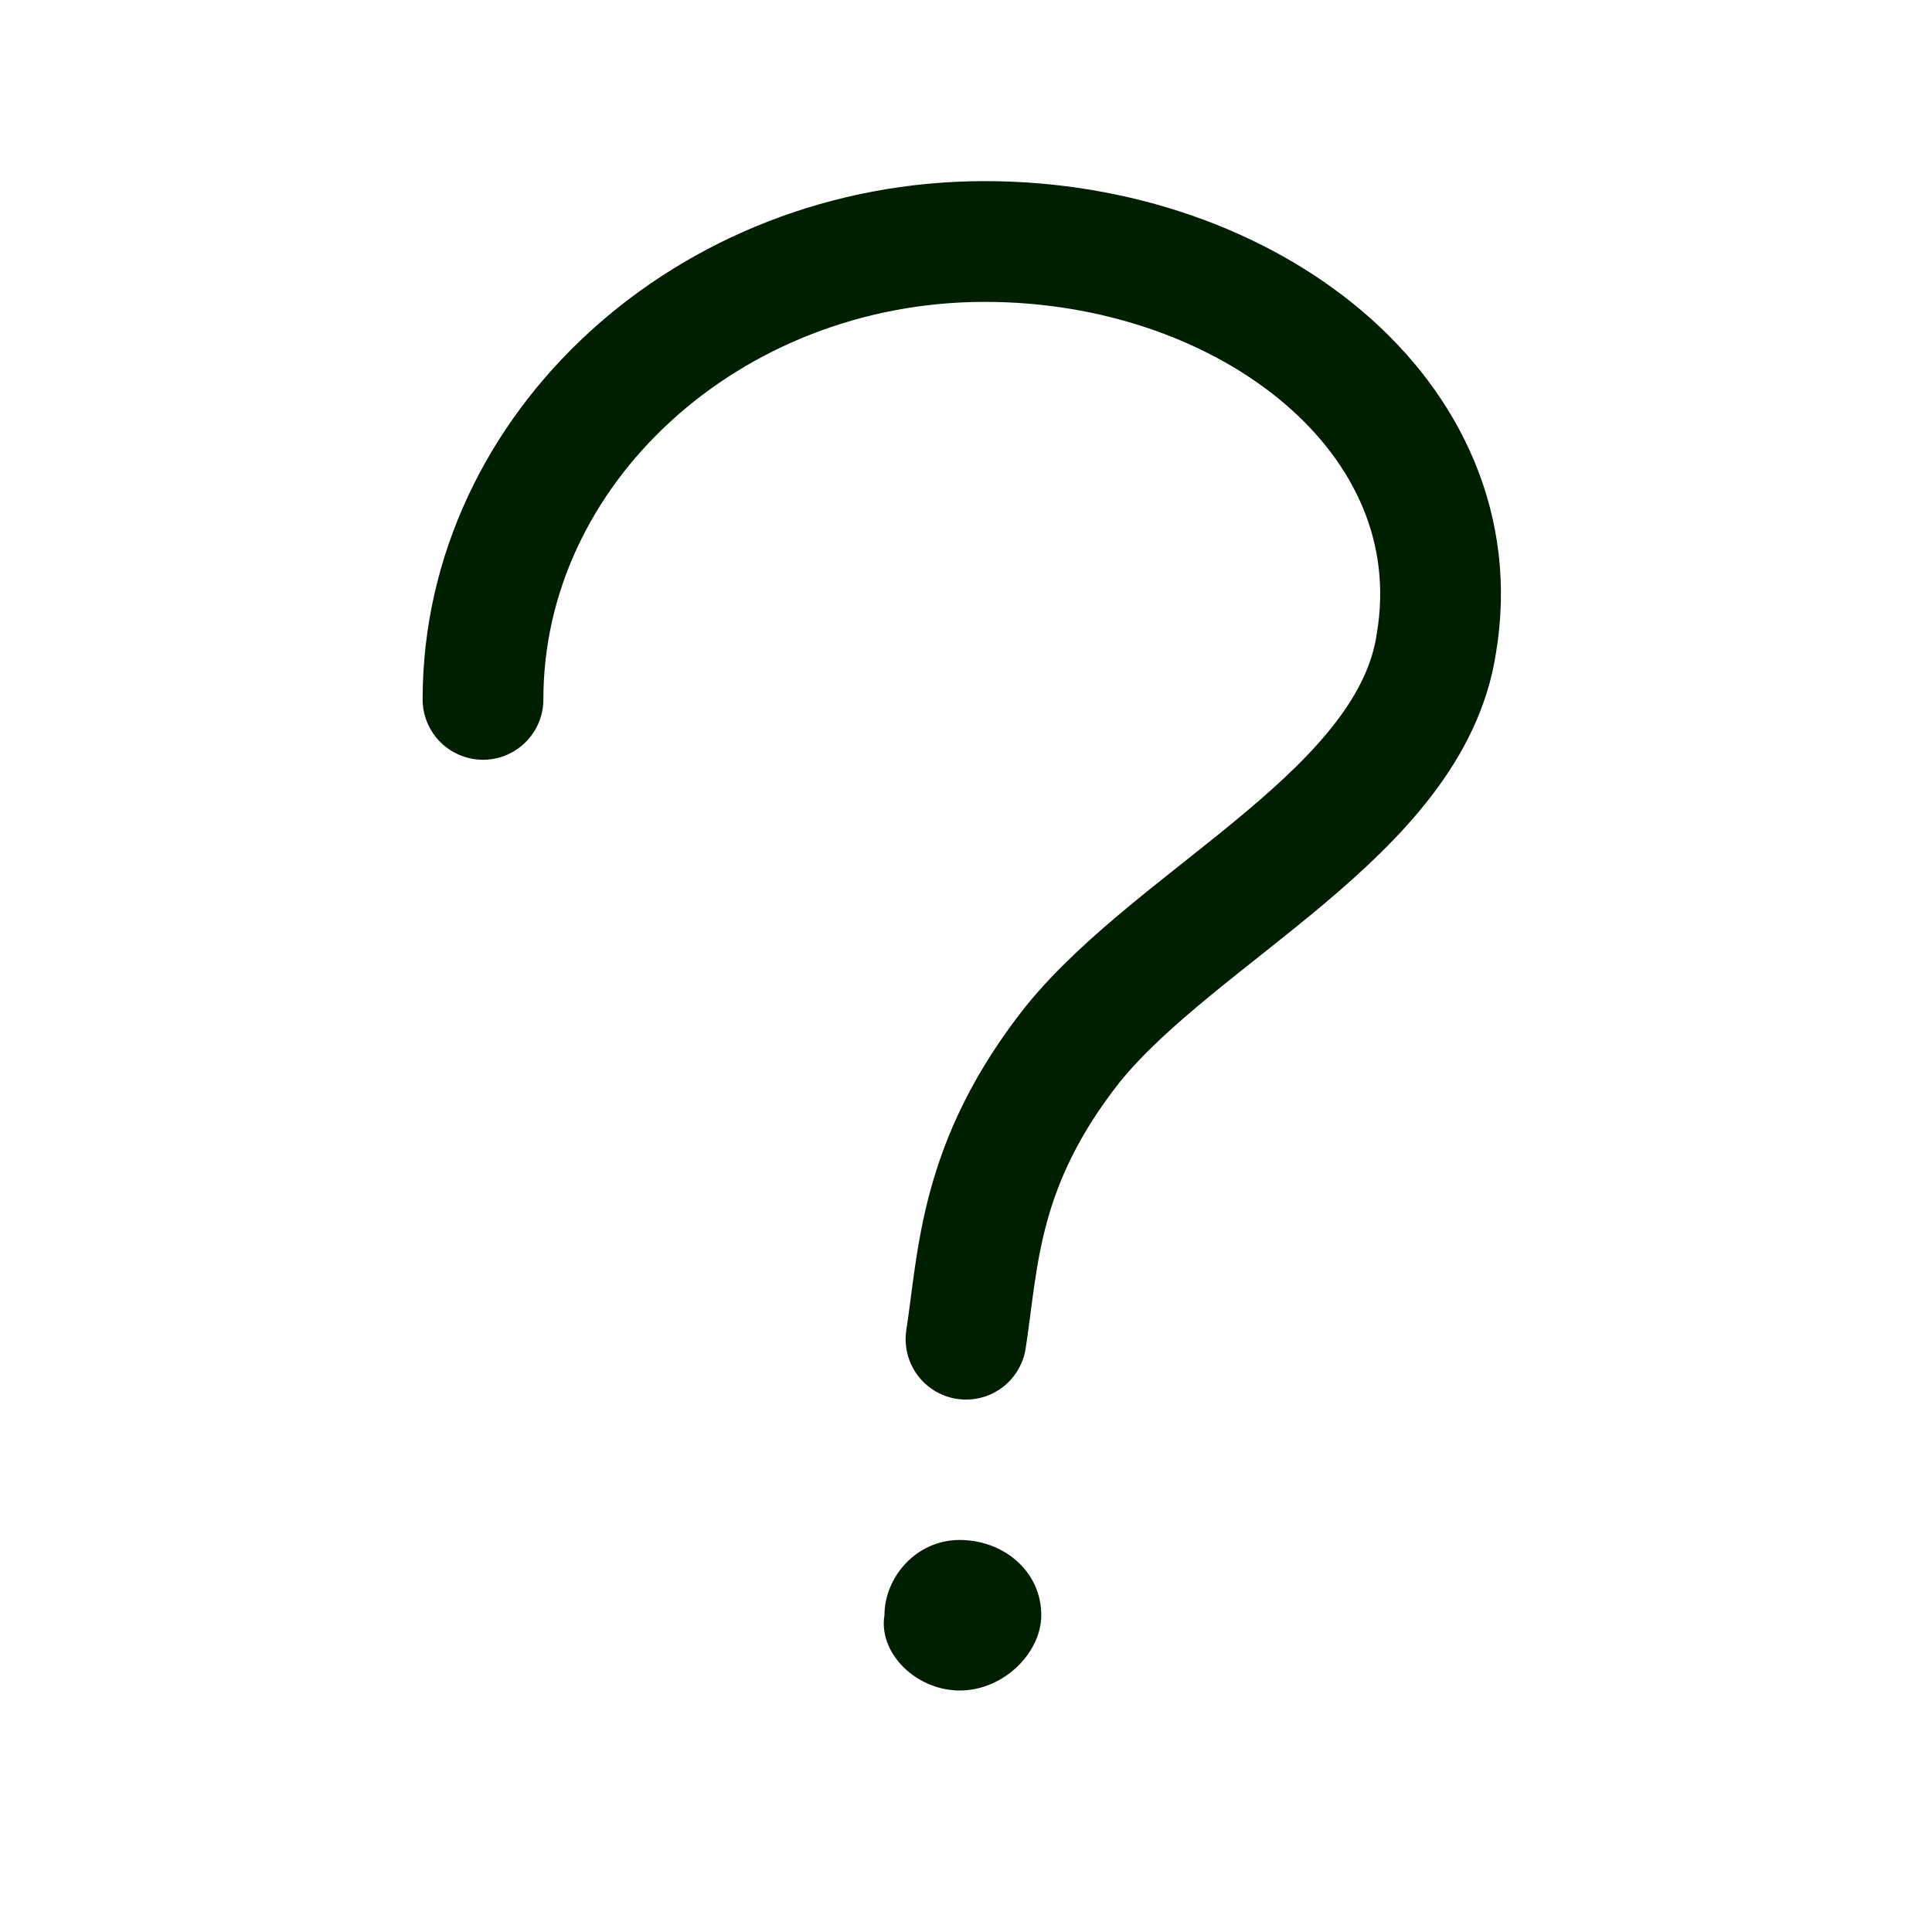 <svg xmlns="http://www.w3.org/2000/svg" fill="none" aria-hidden="true" viewBox="0 0 24 24" role="img"><path fill="#001e00" fill-rule="evenodd" d="M11.922 21c.545 0 1.013-.468 1.013-.935 0-.546-.468-.935-1.013-.935-.545 0-.935.467-.935.935-.078.467.39.935.935.935z" clip-rule="evenodd"></path><path vector-effect="non-scaling-stroke" stroke="#001e00" stroke-linecap="round" stroke-miterlimit="10" stroke-width="1.5" d="M6 8.688C6 5.571 8.805 3 12.234 3c3.273 0 6.078 2.182 5.61 4.987-.312 2.104-3.195 3.35-4.52 4.987-1.168 1.48-1.168 2.65-1.324 3.662"></path></svg>